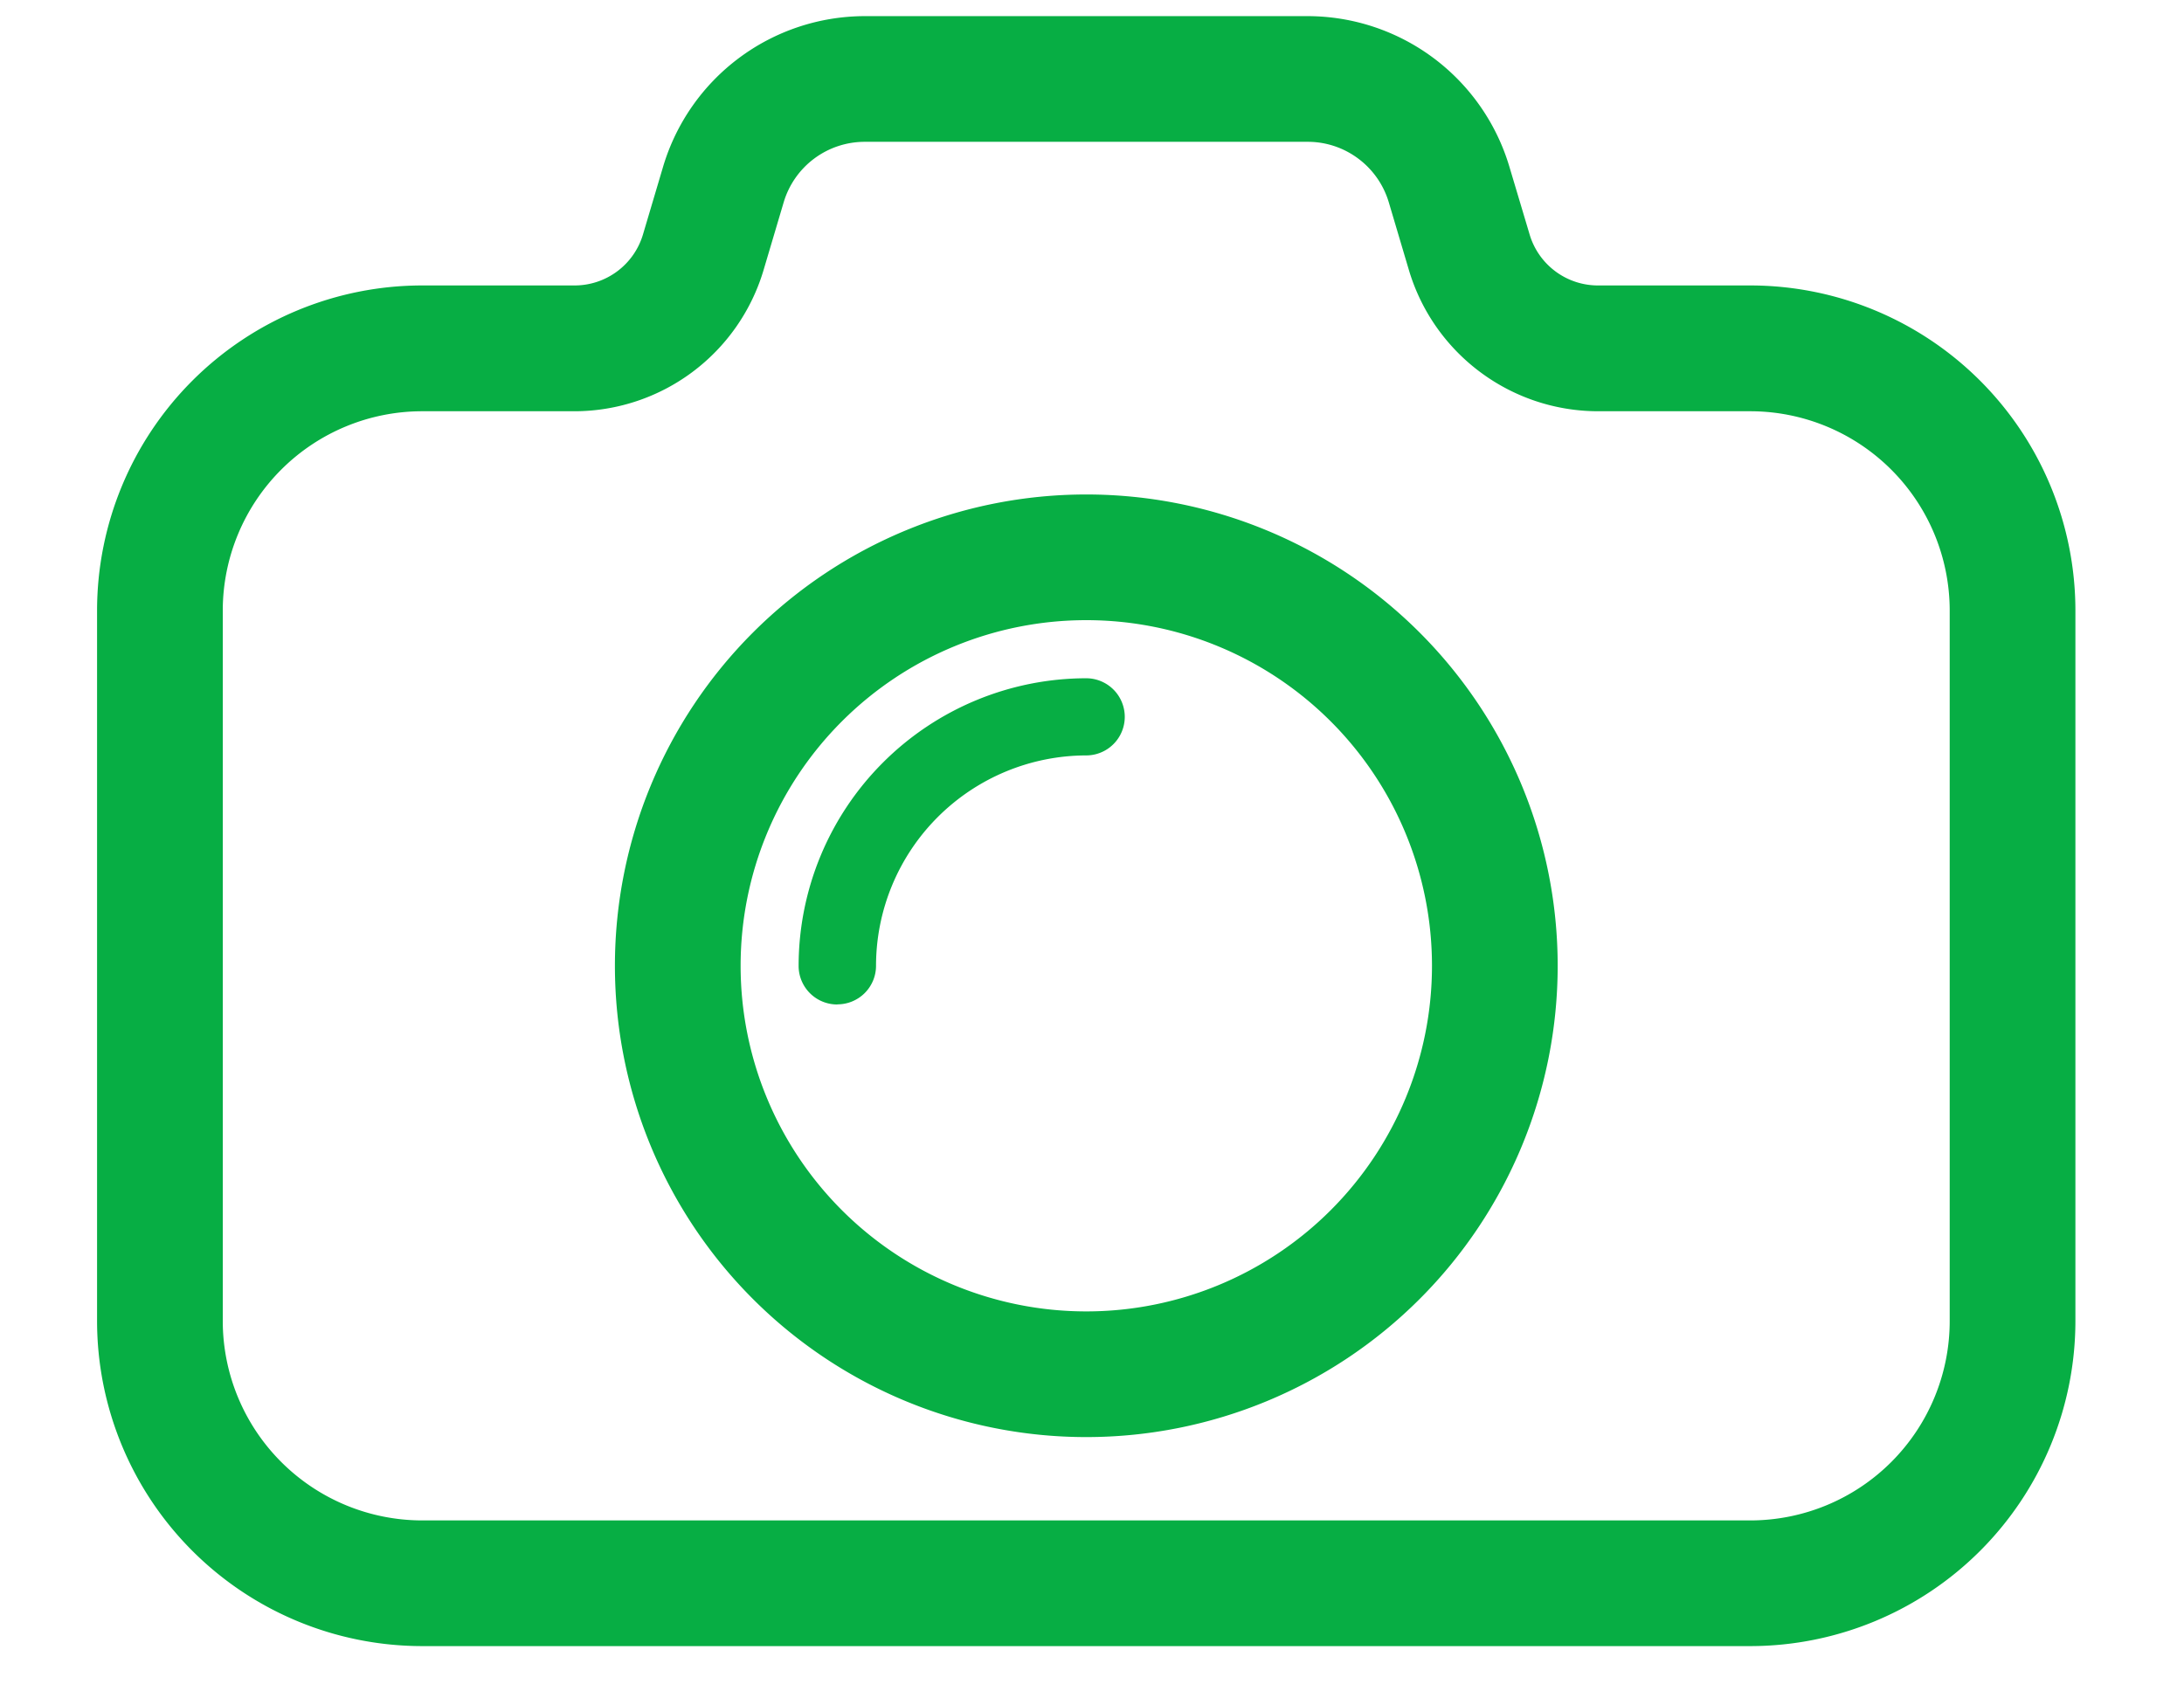 <svg xmlns="http://www.w3.org/2000/svg" width="18" height="14" viewBox="0 0 18 14">
    <g fill="#07AE44" fill-rule="nonzero">
        <path stroke="#07AE44" stroke-width=".4" d="M3.479 13.369h10.948a2.481 2.481 0 0 0 2.478-2.479V5.032a2.481 2.481 0 0 0-2.478-2.479h-1.261a.788.788 0 0 1-.75-.56l-.169-.566A1.537 1.537 0 0 0 10.782.333H7.123a1.537 1.537 0 0 0-1.465 1.094l-.168.566a.788.788 0 0 1-.75.56H3.477A2.481 2.481 0 0 0 1 5.032v5.858a2.481 2.481 0 0 0 2.479 2.479zM1.636 5.032A1.844 1.844 0 0 1 3.478 3.19H4.74A1.428 1.428 0 0 0 6.1 2.174l.168-.566a.897.897 0 0 1 .855-.639h3.66c.393.002.74.261.854.639l.168.566c.181.6.733 1.013 1.361 1.016h1.26a1.844 1.844 0 0 1 1.843 1.842v5.858a1.844 1.844 0 0 1-1.842 1.843H3.479a1.845 1.845 0 0 1-1.843-1.843V5.032zm7.317 6.614a3.685 3.685 0 1 0 0-7.37 3.685 3.685 0 0 0 0 7.37zm0-6.734a3.049 3.049 0 1 1 0 6.098 3.049 3.049 0 0 1 0-6.098z"/>
        <path d="M6.9 8.28a.318.318 0 0 1-.318-.319 2.373 2.373 0 0 1 2.37-2.37.318.318 0 0 1 0 .636A1.736 1.736 0 0 0 7.22 7.961a.318.318 0 0 1-.318.318z"/>
    </g>
</svg>
